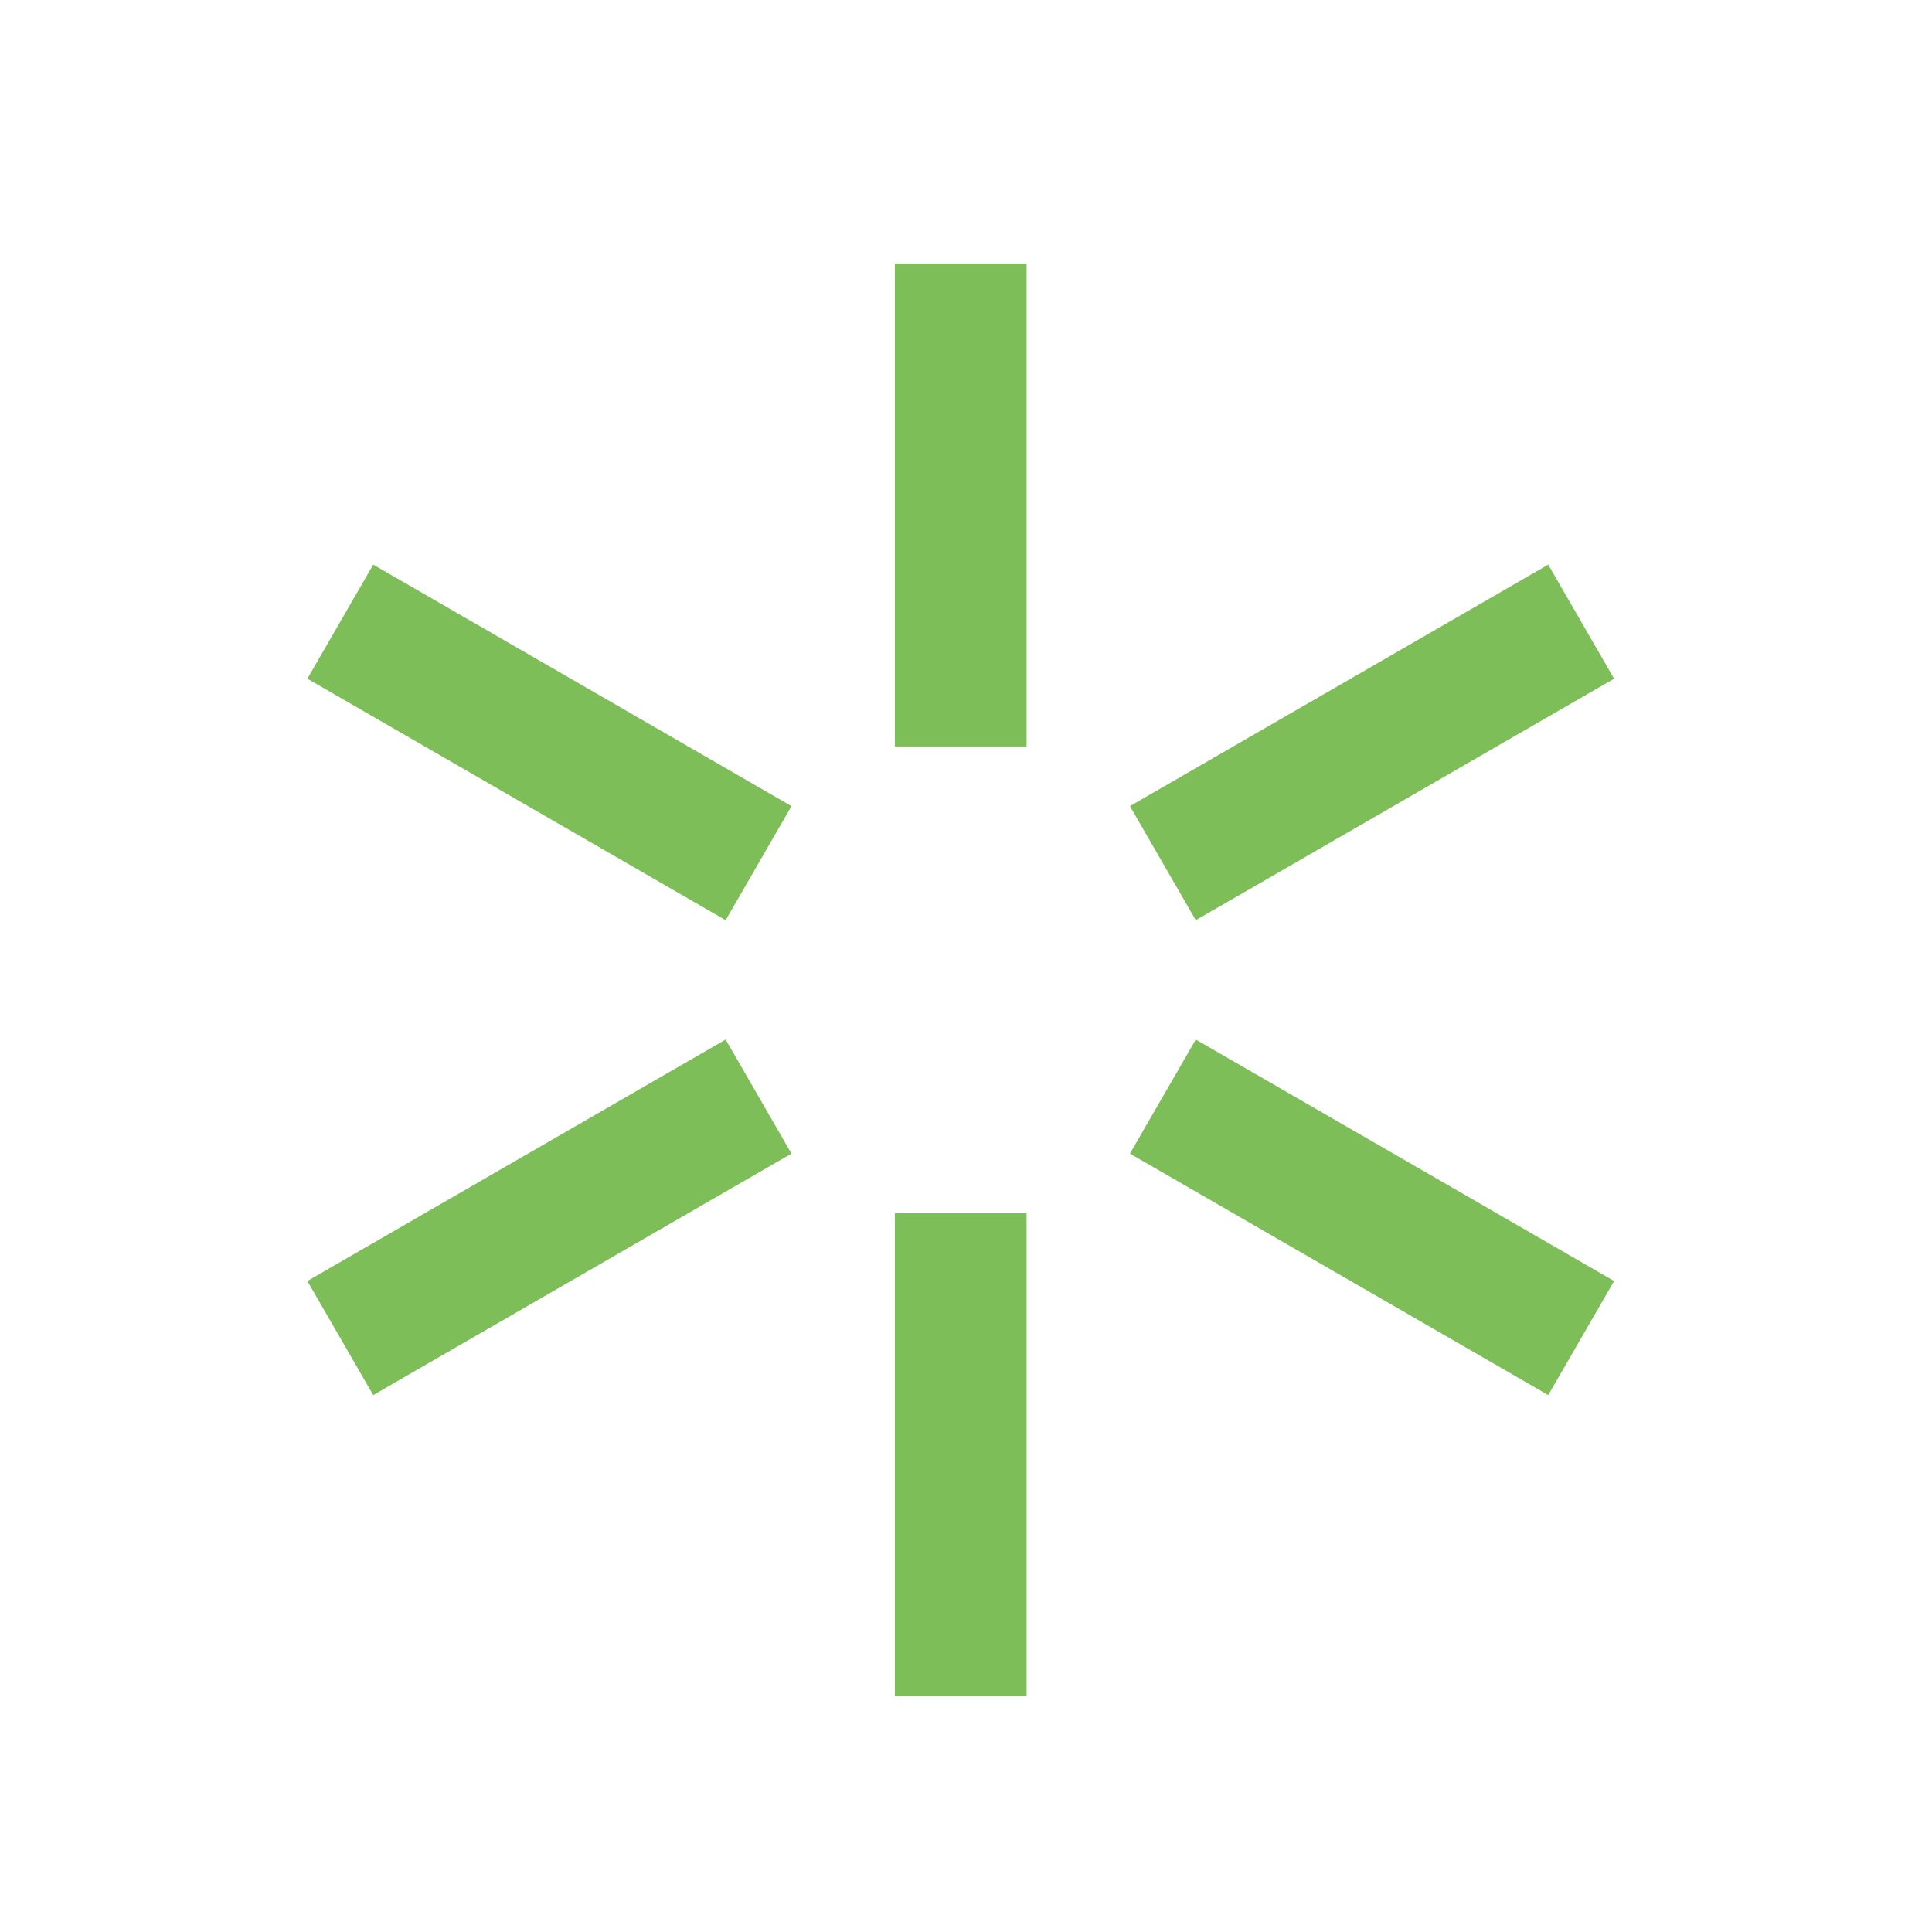 <?xml version="1.0" encoding="UTF-8" standalone="no"?>
<svg width="44px" height="44px" viewBox="0 0 44 44" version="1.1" xmlns="http://www.w3.org/2000/svg" xmlns:xlink="http://www.w3.org/1999/xlink">
    <defs></defs>
    <g stroke="none" stroke-width="1" fill="none" fill-rule="evenodd">
        <g fill="#7EBE59">
            <path d="M17.232,17.901 L9.294,13.317 L8.5,12.859 L7,15.457 L7.794,15.915 L15.732,20.499 L16.526,20.957 L18.026,18.359 L17.232,17.901 L17.232,17.901 L17.232,17.901 Z M28.027,24.133 L27.233,23.675 L25.733,26.273 L26.527,26.731 L34.466,31.314 L35.26,31.773 L36.76,29.175 L35.966,28.716 L28.027,24.133 L28.027,24.133 Z M15.732,24.133 L7.794,28.716 L7,29.175 L8.5,31.773 L9.294,31.314 L17.232,26.731 L18.026,26.273 L16.526,23.675 L15.732,24.133 L15.732,24.133 Z M26.527,17.901 L25.733,18.359 L27.233,20.957 L28.027,20.499 L35.966,15.915 L36.76,15.457 L35.26,12.859 L34.466,13.317 L26.527,17.901 L26.527,17.901 Z M20.38,28.548 L20.38,37.715 L20.38,38.632 L23.38,38.632 L23.38,37.715 L23.38,28.548 L23.38,27.632 L20.38,27.632 L20.38,28.548 L20.38,28.548 Z M20.38,16.083 L20.38,17 L23.38,17 L23.38,16.083 L23.38,6.917 L23.38,6 L20.38,6 L20.38,6.917 L20.38,16.083 L20.38,16.083 Z"></path>
        </g>
    </g>
</svg>